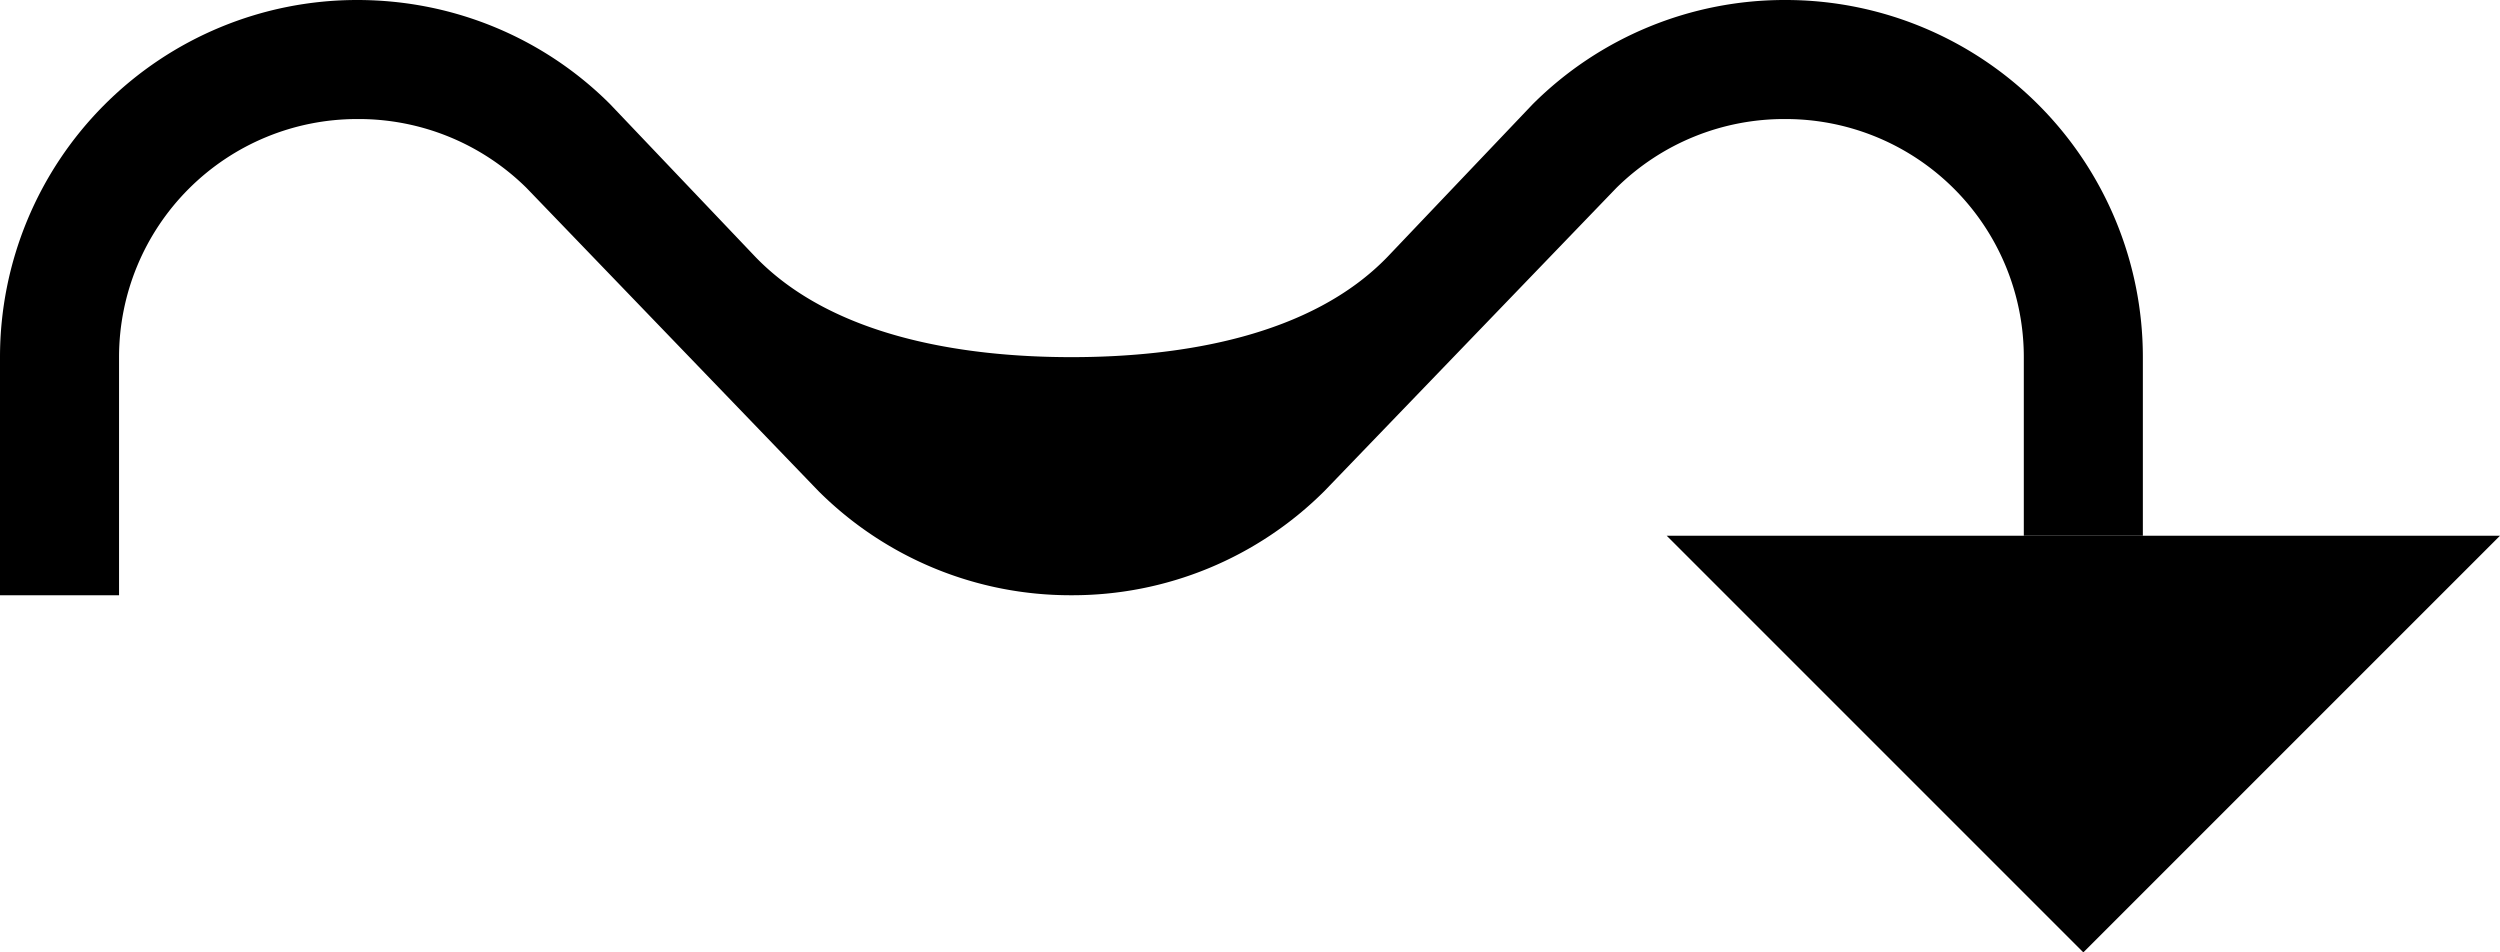 <svg xmlns="http://www.w3.org/2000/svg" version="1.0" width="42" height="16"><path d="M42 9H28l7 7 7-7z"/><path d="M30 0a6 6 0 0 1 6 6v3h-2V6a4 4 0 0 0-4-4 4.01 4.01 0 0 0-2.844 1.156L22.25 8.25A5.992 5.992 0 0 1 18 10a5.992 5.992 0 0 1-4.25-1.75L8.844 3.156A4.01 4.01 0 0 0 6 2a4 4 0 0 0-4 4v4H0V6a6 6 0 0 1 6-6c1.657 0 3.164.664 4.25 1.75l2.438 2.563C13.973 5.647 16.145 6 18 6c1.855 0 4.026-.352 5.313-1.688L25.75 1.75A5.992 5.992 0 0 1 30 0z"/></svg>
